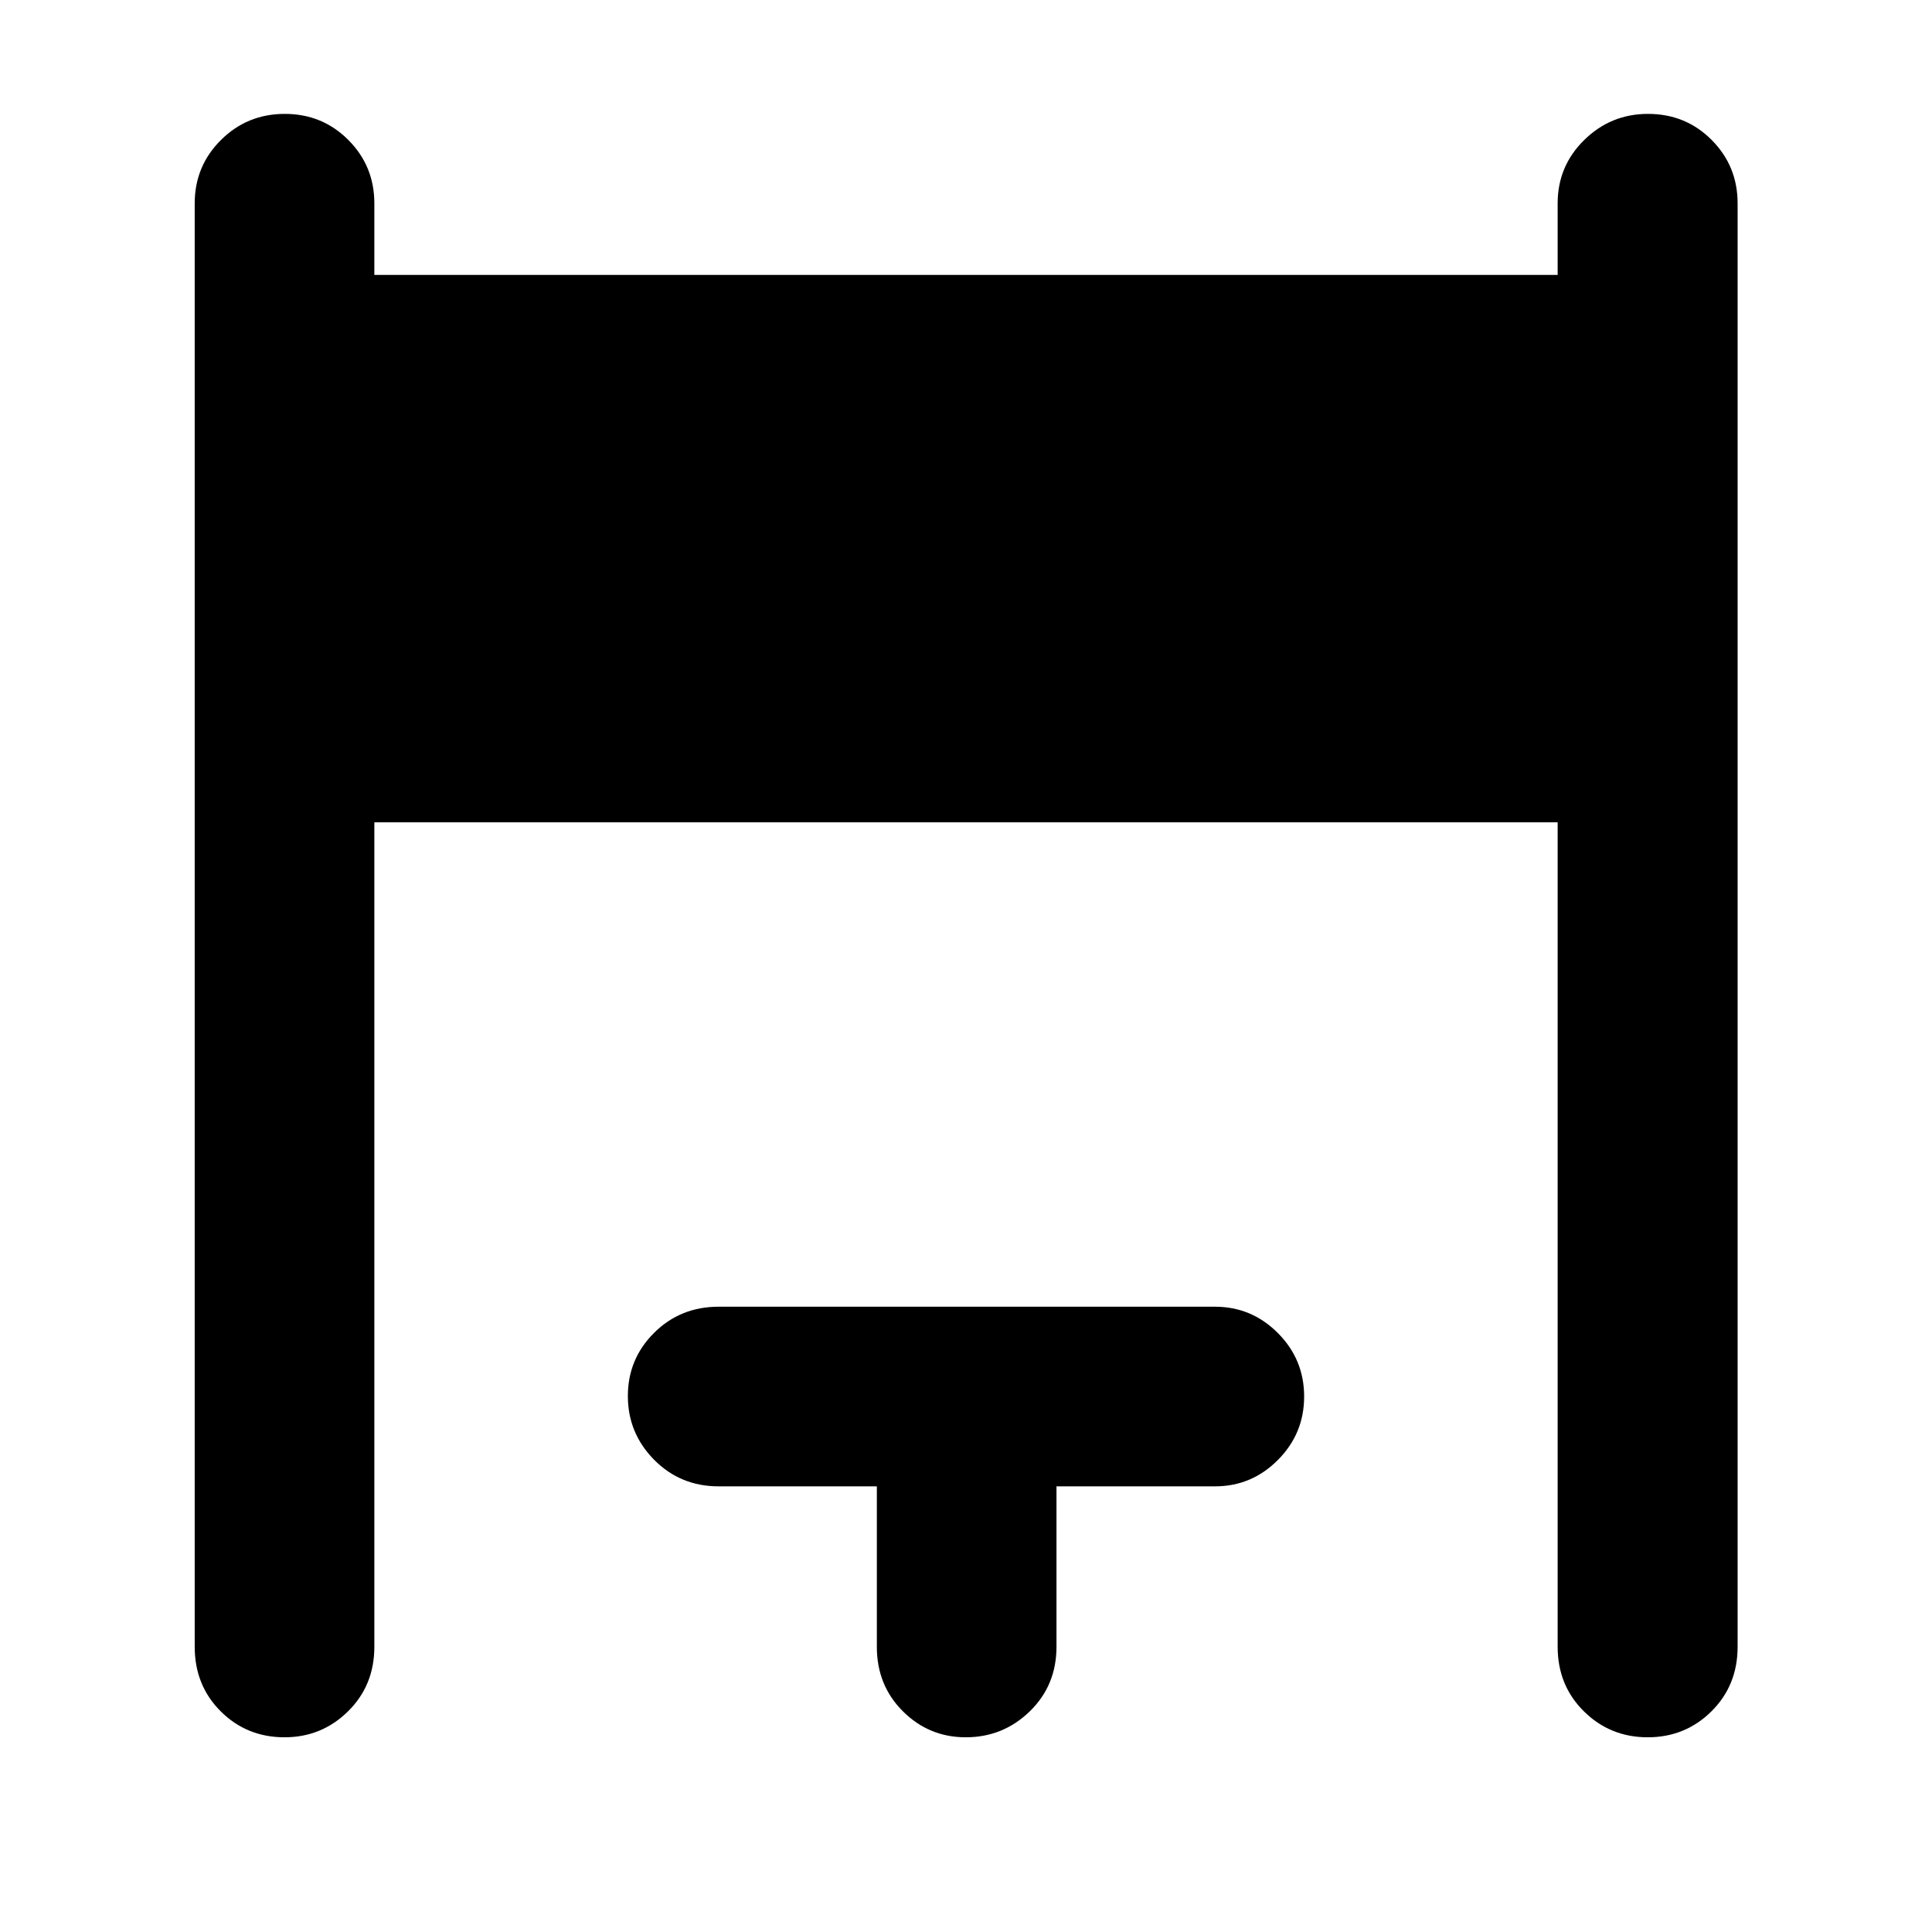 <svg xmlns="http://www.w3.org/2000/svg" height="40" viewBox="0 -960 960 960" width="40"><path d="M96.75-141.72v-717.23q0-18.54 13.05-31.5 13.04-12.96 31.7-12.96 18.67 0 31.59 12.96 12.92 12.96 12.92 31.5v35.54h587.98v-35.54q0-18.54 13.21-31.5t31.66-12.96q18.78 0 31.66 12.96 12.89 12.96 12.89 31.5v717.23q0 19.19-13.01 32.08-13 12.89-31.66 12.89t-31.71-12.89q-13.04-12.89-13.04-32.08v-409.67H186.01v409.67q0 19.19-13.08 32.08-13.09 12.89-31.54 12.89-18.78 0-31.71-12.89t-12.93-32.08Zm338.95 0v-79.72h-78.6q-19.01 0-32.07-13.21-13.05-13.22-13.05-31.66 0-18.45 13.05-31.42 13.06-12.97 32.07-12.97h246.62q18.21 0 31.25 13.09 13.05 13.08 13.05 31.53 0 18.45-13.05 31.54-13.04 13.1-31.25 13.1h-78.76v79.72q0 19.19-13.27 32.08-13.27 12.89-31.81 12.89-18.25 0-31.21-12.89-12.97-12.89-12.97-32.08Z"/></svg>